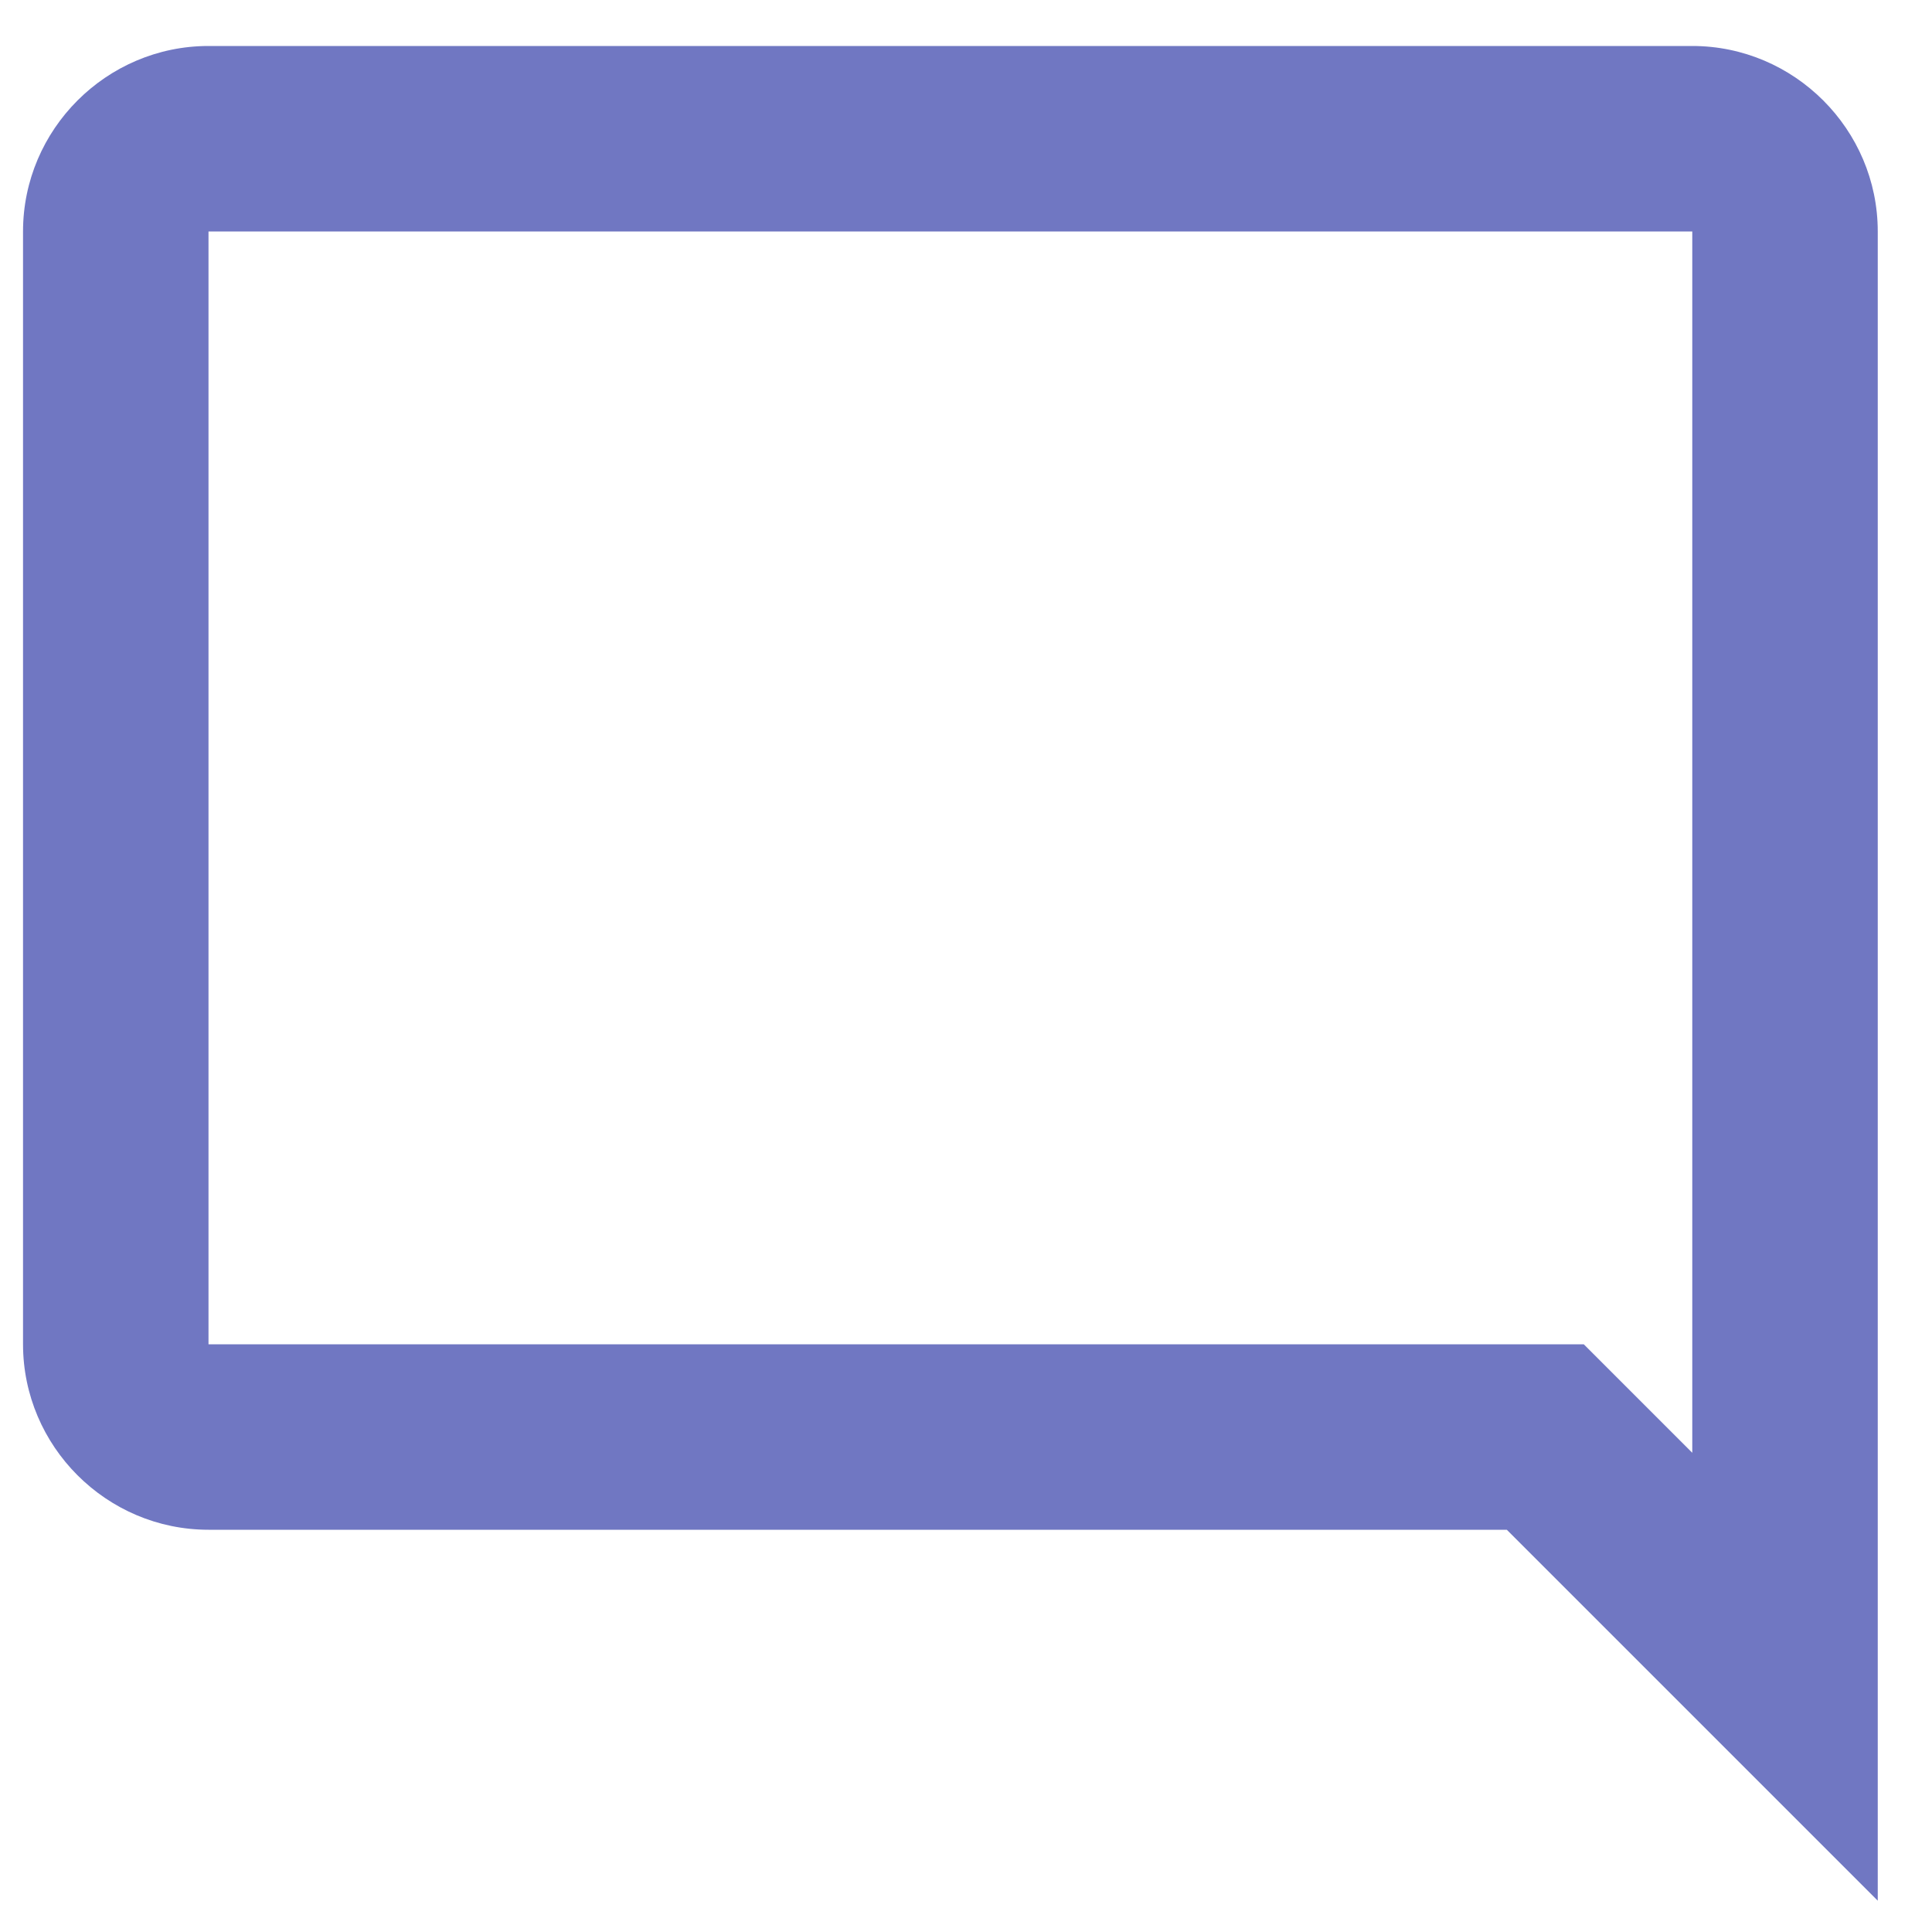 <svg width="25" height="25" viewBox="0 0 25 25" fill="none" xmlns="http://www.w3.org/2000/svg">
<path d="M21.898 18.799L20.494 17.395H2.698V2.995H21.898V18.799ZM21.898 0.595H2.698C1.378 0.595 0.298 1.675 0.298 2.995V17.395C0.298 18.715 1.378 19.795 2.698 19.795H19.498L24.298 24.595V2.995C24.298 1.675 23.218 0.595 21.898 0.595Z" fill="#7077C2"/>
</svg>
